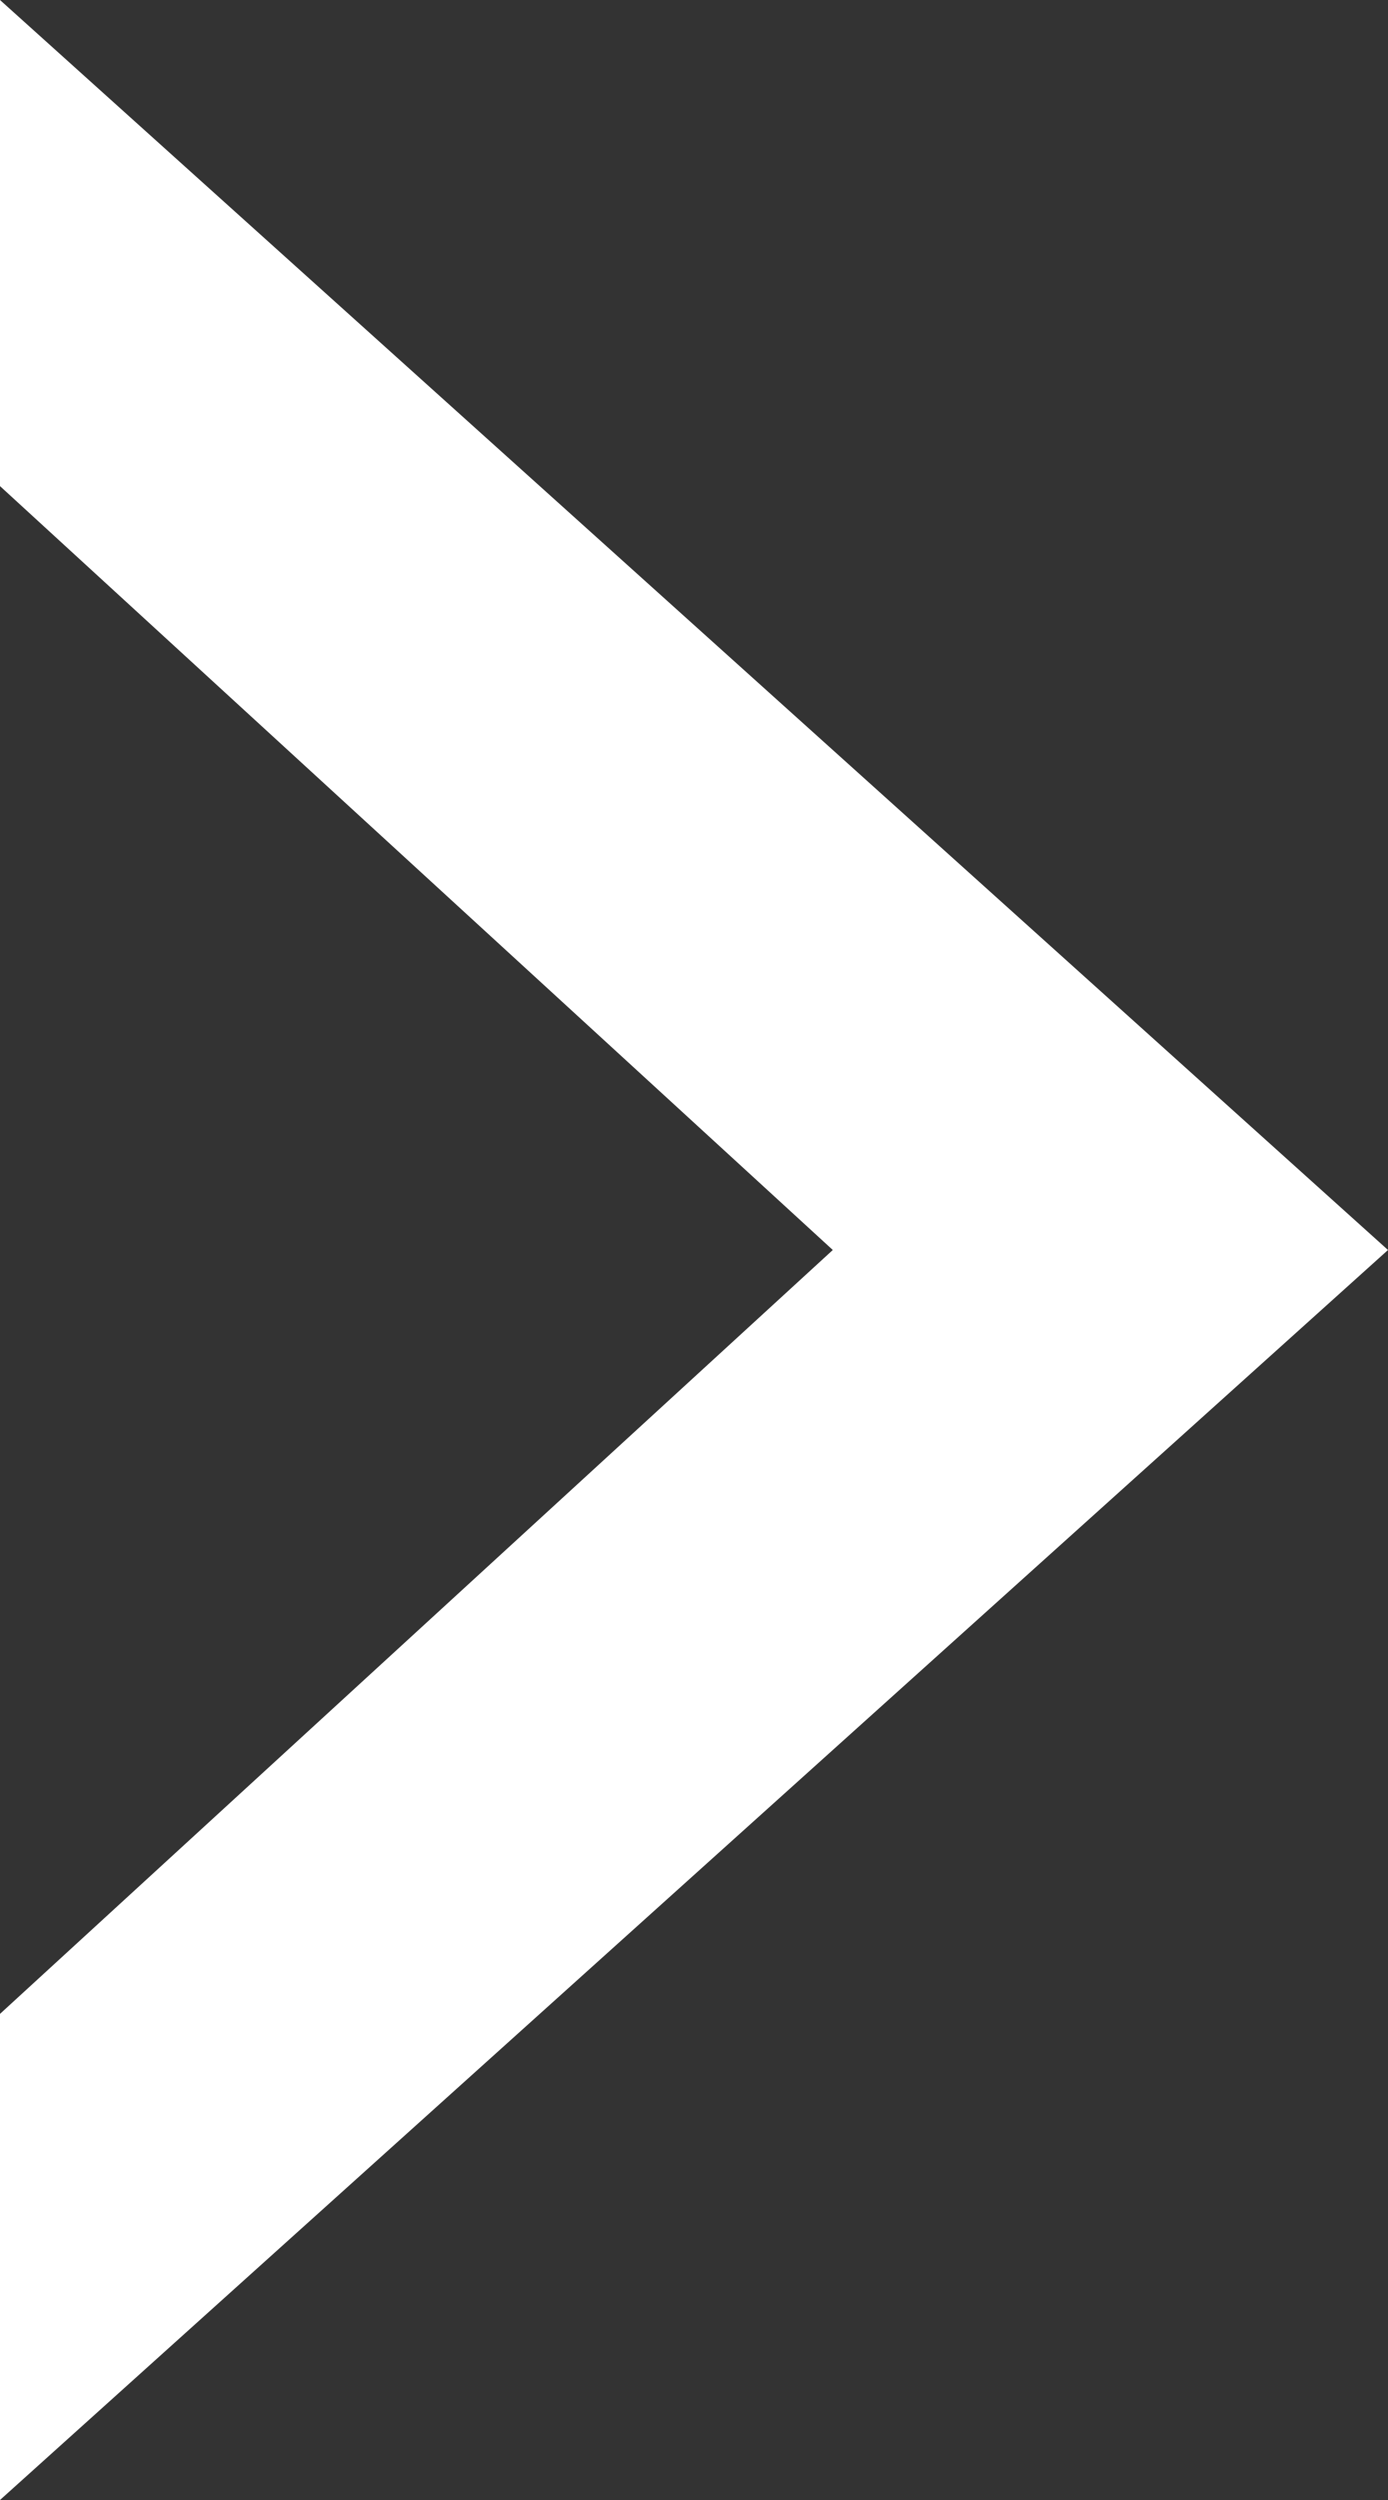 <?xml version="1.0" encoding="UTF-8"?>
<svg width="10px" height="18px" viewBox="0 0 10 18" version="1.1" xmlns="http://www.w3.org/2000/svg" xmlns:xlink="http://www.w3.org/1999/xlink">
    <rect x="0" y="0" width="10" height="18" fill="#333333" stroke="none"/>
    <!-- Generator: Sketch 52.6 (67491) - http://www.bohemiancoding.com/sketch -->
    <title>arrow-right</title>
    <desc>Created with Sketch.</desc>
    <g id="Page-1" stroke="none" stroke-width="1" fill="none" fill-rule="evenodd">
        <g id="Desktop-HD" transform="translate(-960, -361)" fill="#FFFFFF" fill-rule="nonzero">
            <g id="arrows" transform="translate(875, 340)">
                <polygon id="arrow-right" points="95 30 85 39 85 35.5 91 30 85 24.5 85 21 95 30"></polygon>
            </g>
        </g>
    </g>
</svg>